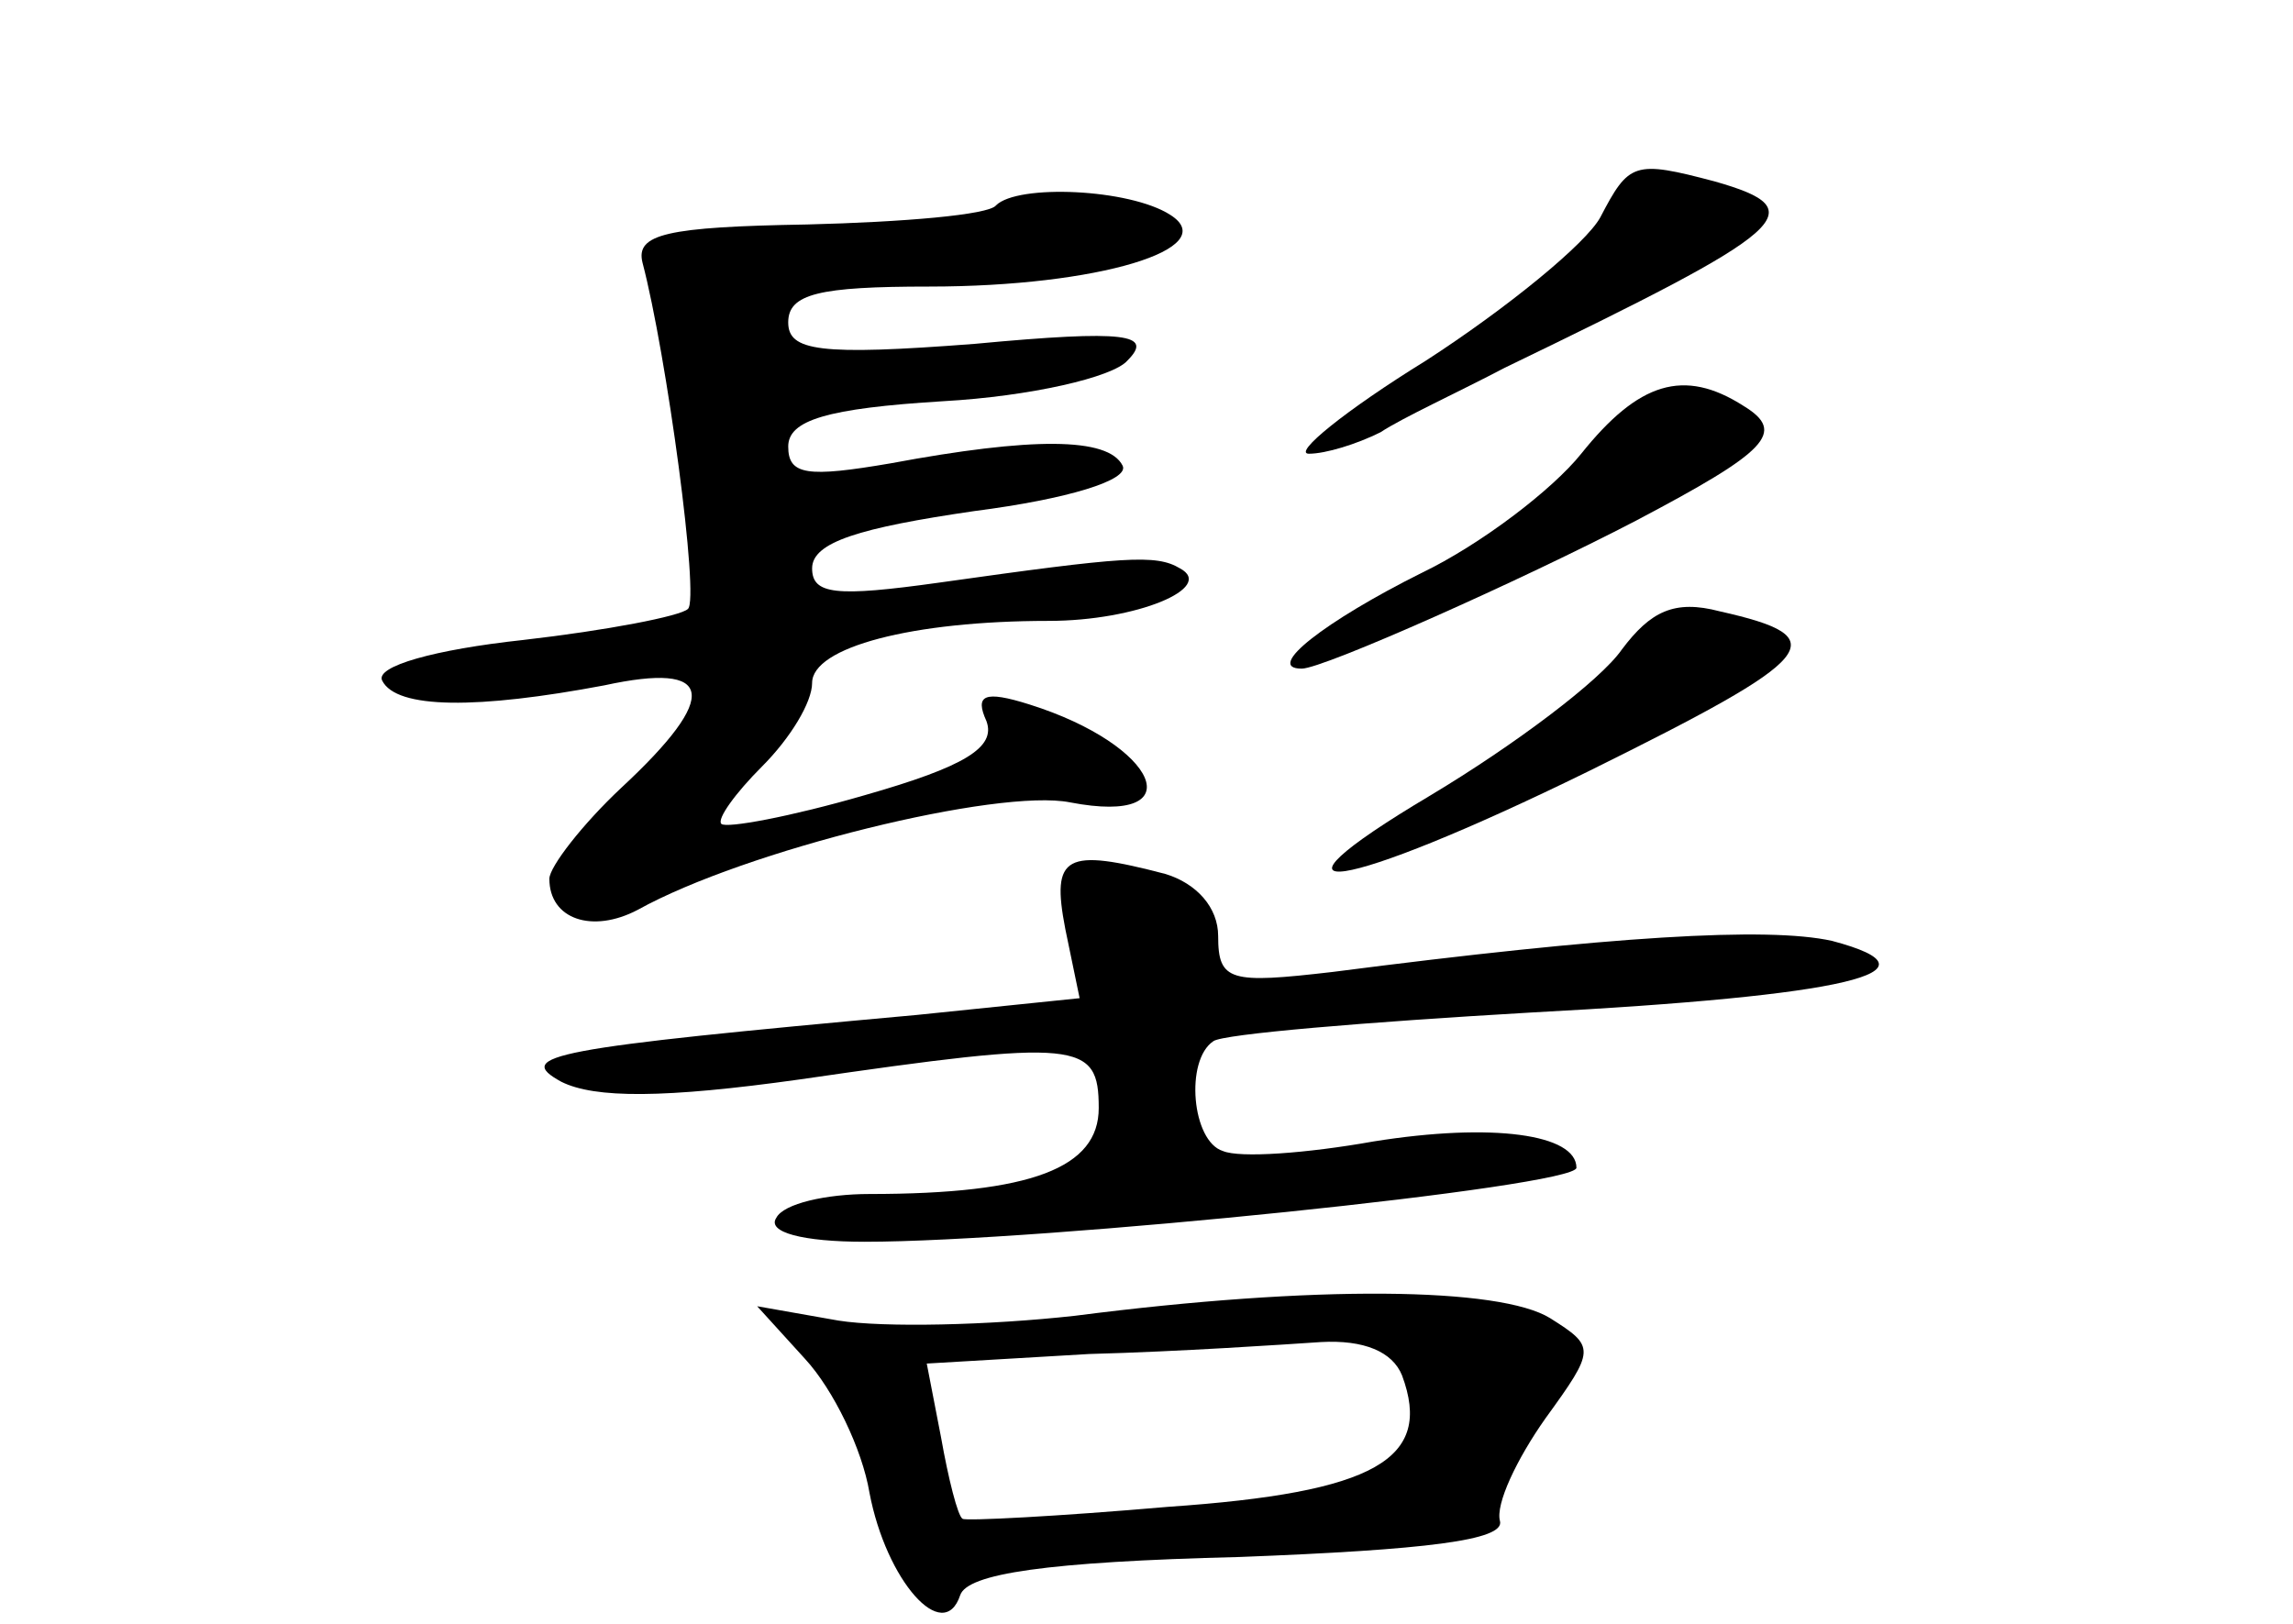 <?xml version="1.0" standalone="no"?>
<!DOCTYPE svg PUBLIC "-//W3C//DTD SVG 20010904//EN"
 "http://www.w3.org/TR/2001/REC-SVG-20010904/DTD/svg10.dtd">
<svg version="1.0" xmlns="http://www.w3.org/2000/svg"
 width="96pt" height="68pt" viewBox="0 0 96 68"
 preserveAspectRatio="xMidYMid meet">
<g transform="translate(0,68) scale(0.1,-0.1)"
fill="#000000" stroke="none">
<path d="M670 589 c-6 -11 -39 -38 -73 -60 -34 -21 -56 -39 -49 -39 7 0 20 4
30 9 9 6 33 17 52 27 120 58 130 66 88 78 -34 9 -36 8 -48 -15z"/>
<path d="M417 594 c-3 -4 -39 -7 -79 -8 -59 -1 -72 -4 -69 -16 10 -38 24 -141
19 -145 -3 -3 -34 -9 -69 -13 -37 -4 -62 -11 -59 -17 6 -12 40 -12 93 -2 46
10 49 -4 7 -43 -16 -15 -30 -33 -30 -38 0 -17 18 -23 37 -13 45 25 151 51 181
45 52 -10 37 24 -17 41 -19 6 -23 4 -18 -7 4 -11 -9 -19 -51 -31 -31 -9 -58
-14 -60 -12 -2 2 6 13 17 24 12 12 21 27 21 35 0 15 42 26 99 26 37 0 70 14
55 22 -10 6 -23 5 -101 -6 -43 -6 -53 -5 -53 6 0 11 20 17 68 24 39 5 65 13
62 19 -6 12 -38 12 -97 1 -35 -6 -43 -5 -43 7 0 11 16 16 65 19 36 2 71 10 77
17 11 11 0 13 -64 7 -65 -5 -78 -3 -78 9 0 12 13 15 59 15 71 0 123 16 101 30
-17 11 -64 13 -73 4z"/>
<path d="M662 490 c-12 -15 -42 -38 -67 -50 -40 -20 -66 -40 -50 -40 9 0 92
37 140 62 55 29 63 37 45 48 -25 16 -44 10 -68 -20z"/>
<path d="M679 408 c-9 -13 -45 -40 -80 -61 -79 -47 -38 -41 66 10 97 48 104
56 55 67 -19 5 -29 0 -41 -16z"/>
<path d="M446 291 l6 -29 -68 -7 c-154 -14 -169 -17 -149 -28 14 -7 43 -7 100
1 117 17 125 16 125 -12 0 -25 -28 -36 -96 -36 -18 0 -36 -4 -39 -10 -4 -6 11
-10 37 -10 74 0 298 23 298 31 0 14 -35 19 -85 11 -28 -5 -56 -7 -63 -4 -13 4
-16 38 -4 46 4 3 64 8 133 12 132 7 175 17 126 30 -27 6 -93 2 -209 -13 -43
-5 -48 -4 -48 15 0 12 -9 22 -22 26 -42 11 -48 8 -42 -23z"/>
<path d="M450 129 c-36 -4 -80 -5 -99 -2 l-34 6 20 -22 c12 -13 24 -38 27 -56
7 -37 31 -64 38 -43 3 9 36 14 117 16 78 3 111 7 109 15 -2 7 7 26 19 43 21
29 21 30 2 42 -21 13 -98 14 -199 1z m137 -25 c13 -35 -11 -49 -98 -55 -46 -4
-85 -6 -86 -5 -2 1 -6 17 -9 34 l-6 31 68 4 c38 1 82 4 97 5 18 1 30 -4 34
-14z"/>
</g>
</svg>
